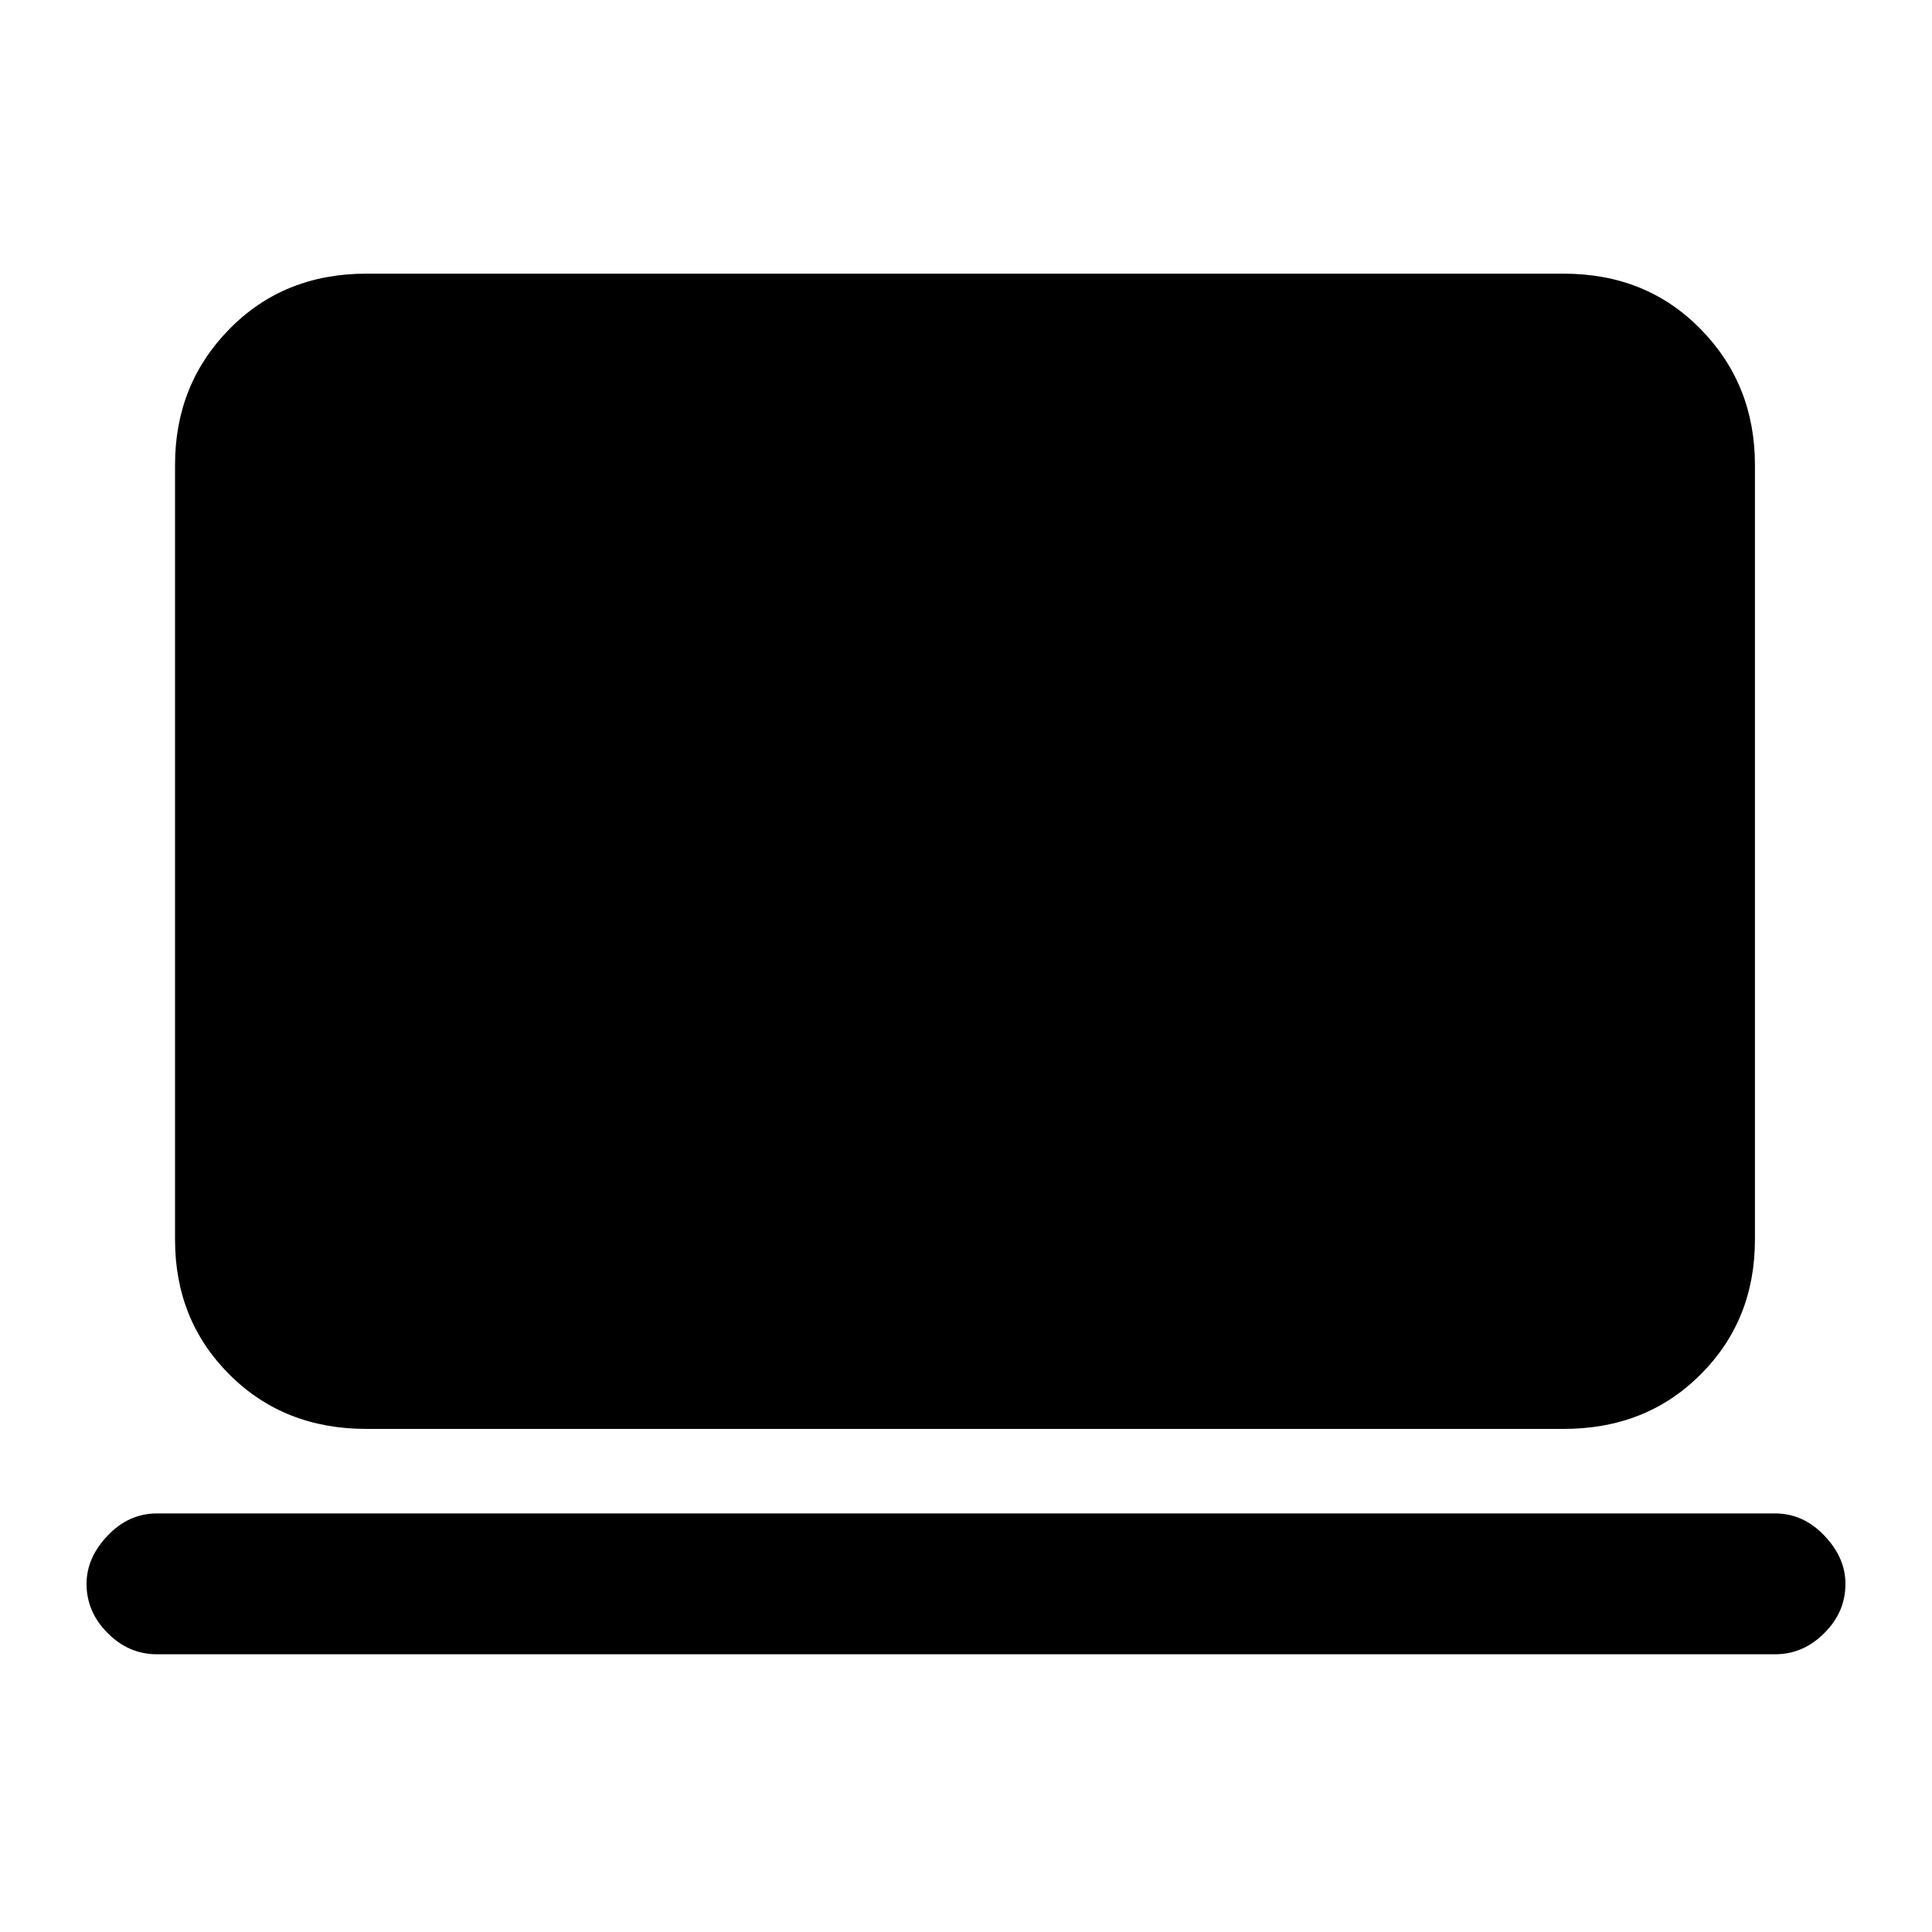 <svg xmlns="http://www.w3.org/2000/svg" height="20" width="20"><path d="M3.792 14.792q-.854 0-1.417-.563-.563-.562-.563-1.396V4.812q0-.833.563-1.406t1.417-.573h12.396q.854 0 1.416.573.563.573.563 1.406v8.021q0 .834-.563 1.396-.562.563-1.416.563Zm-2.167 2.333q-.292 0-.51-.219-.219-.218-.219-.51 0-.271.219-.5.218-.229.51-.229h16.75q.292 0 .51.229.219.229.219.5 0 .292-.219.51-.218.219-.51.219Z"/></svg>